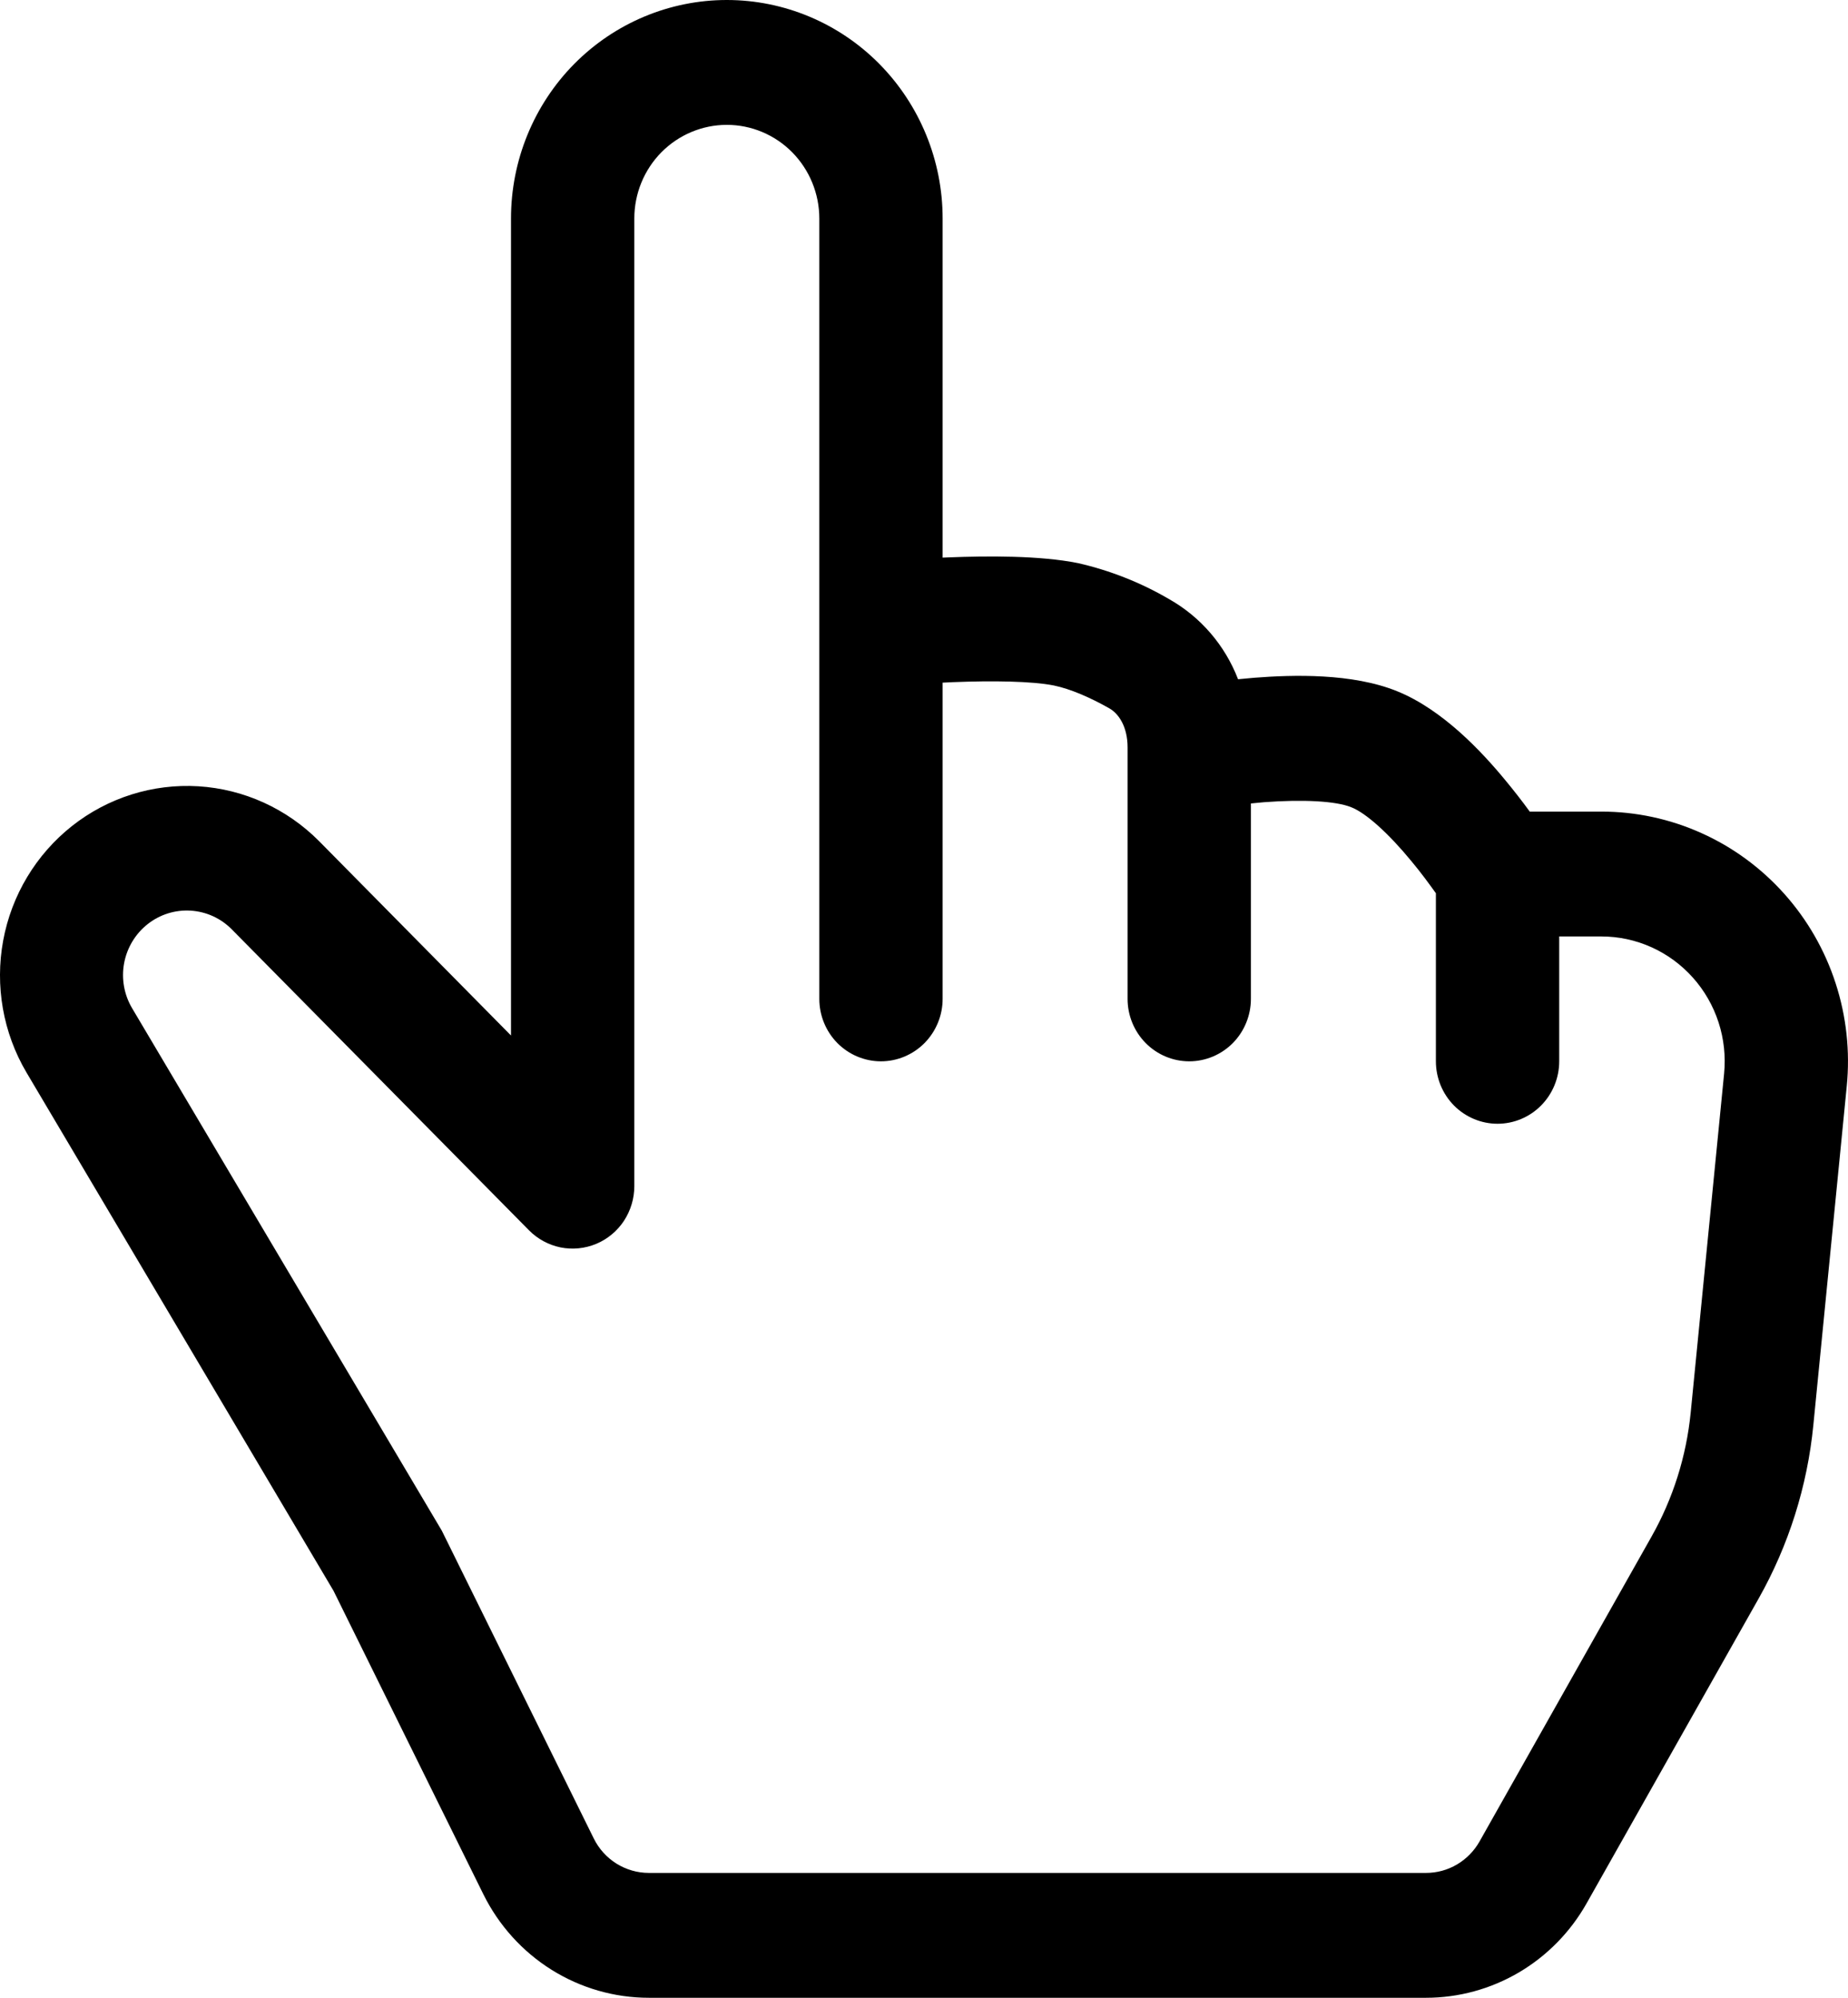 <svg width="37" height="40" viewBox="0 0 37 40" fill="none" xmlns="http://www.w3.org/2000/svg">
<path d="M14.552 2.5C15.043 2.5 15.514 2.698 15.861 3.049C16.208 3.401 16.404 3.878 16.404 4.375V20C16.404 20.331 16.534 20.649 16.765 20.884C16.997 21.118 17.311 21.25 17.638 21.25C17.965 21.25 18.279 21.118 18.511 20.884C18.742 20.649 18.873 20.331 18.873 20V13.668L19.085 13.658C19.868 13.627 20.658 13.637 21.1 13.725C21.43 13.793 21.826 13.965 22.206 14.18C22.396 14.285 22.576 14.547 22.576 14.965V20C22.576 20.331 22.706 20.649 22.938 20.884C23.169 21.118 23.483 21.25 23.811 21.25C24.138 21.25 24.452 21.118 24.684 20.884C24.915 20.649 25.045 20.331 25.045 20V16.087L25.307 16.062C26.087 16.003 26.749 16.038 27.055 16.163C27.346 16.277 27.796 16.68 28.255 17.238C28.455 17.477 28.625 17.712 28.749 17.885V21.25C28.749 21.581 28.879 21.899 29.11 22.134C29.342 22.368 29.656 22.5 29.983 22.5C30.311 22.5 30.625 22.368 30.856 22.134C31.088 21.899 31.218 21.581 31.218 21.25V18.75H32.062C32.407 18.75 32.748 18.823 33.064 18.965C33.379 19.107 33.662 19.314 33.893 19.573C34.125 19.832 34.3 20.137 34.408 20.469C34.516 20.801 34.553 21.152 34.519 21.5L33.85 28.288C33.763 29.16 33.497 30.004 33.067 30.765L29.623 36.87C29.515 37.061 29.359 37.22 29.171 37.331C28.983 37.442 28.769 37.5 28.551 37.5H12.991C12.762 37.5 12.538 37.435 12.343 37.314C12.148 37.192 11.99 37.017 11.888 36.81L8.846 30.648L2.644 20.185C2.484 19.915 2.428 19.594 2.485 19.285C2.543 18.975 2.71 18.698 2.955 18.504C3.2 18.31 3.507 18.214 3.817 18.233C4.128 18.252 4.421 18.385 4.641 18.608L10.591 24.633C10.764 24.808 10.984 24.927 11.223 24.976C11.463 25.024 11.711 24.999 11.937 24.905C12.163 24.811 12.356 24.65 12.492 24.445C12.627 24.239 12.7 23.997 12.7 23.75V4.375C12.7 3.878 12.895 3.401 13.242 3.049C13.59 2.698 14.061 2.5 14.552 2.5ZM18.873 11.165V4.375C18.873 3.215 18.417 2.102 17.607 1.281C16.797 0.461 15.698 0 14.552 0C13.406 0 12.307 0.461 11.496 1.281C10.686 2.102 10.231 3.215 10.231 4.375V20.733L6.387 16.84C5.74 16.189 4.881 15.799 3.97 15.743C3.059 15.688 2.16 15.971 1.441 16.539C0.722 17.108 0.232 17.922 0.064 18.83C-0.104 19.738 0.061 20.677 0.528 21.47L6.678 31.852L9.678 37.928C9.986 38.55 10.459 39.074 11.044 39.44C11.629 39.806 12.303 40 12.991 40H28.551C29.204 40 29.845 39.825 30.41 39.493C30.974 39.161 31.442 38.684 31.766 38.11L35.21 32.008C35.812 30.941 36.186 29.758 36.306 28.535L36.975 21.747C37.044 21.052 36.968 20.351 36.752 19.687C36.537 19.023 36.186 18.413 35.723 17.895C35.26 17.377 34.696 16.963 34.065 16.68C33.434 16.396 32.752 16.25 32.062 16.25H30.628C30.474 16.038 30.313 15.832 30.146 15.63C29.675 15.057 28.887 14.21 27.973 13.84C27.075 13.475 25.885 13.51 25.114 13.57L24.788 13.6C24.526 12.919 24.037 12.351 23.406 11.995C22.838 11.663 22.223 11.421 21.584 11.275C20.818 11.12 19.759 11.13 18.991 11.16L18.873 11.165Z" fill="black"/>
</svg>
